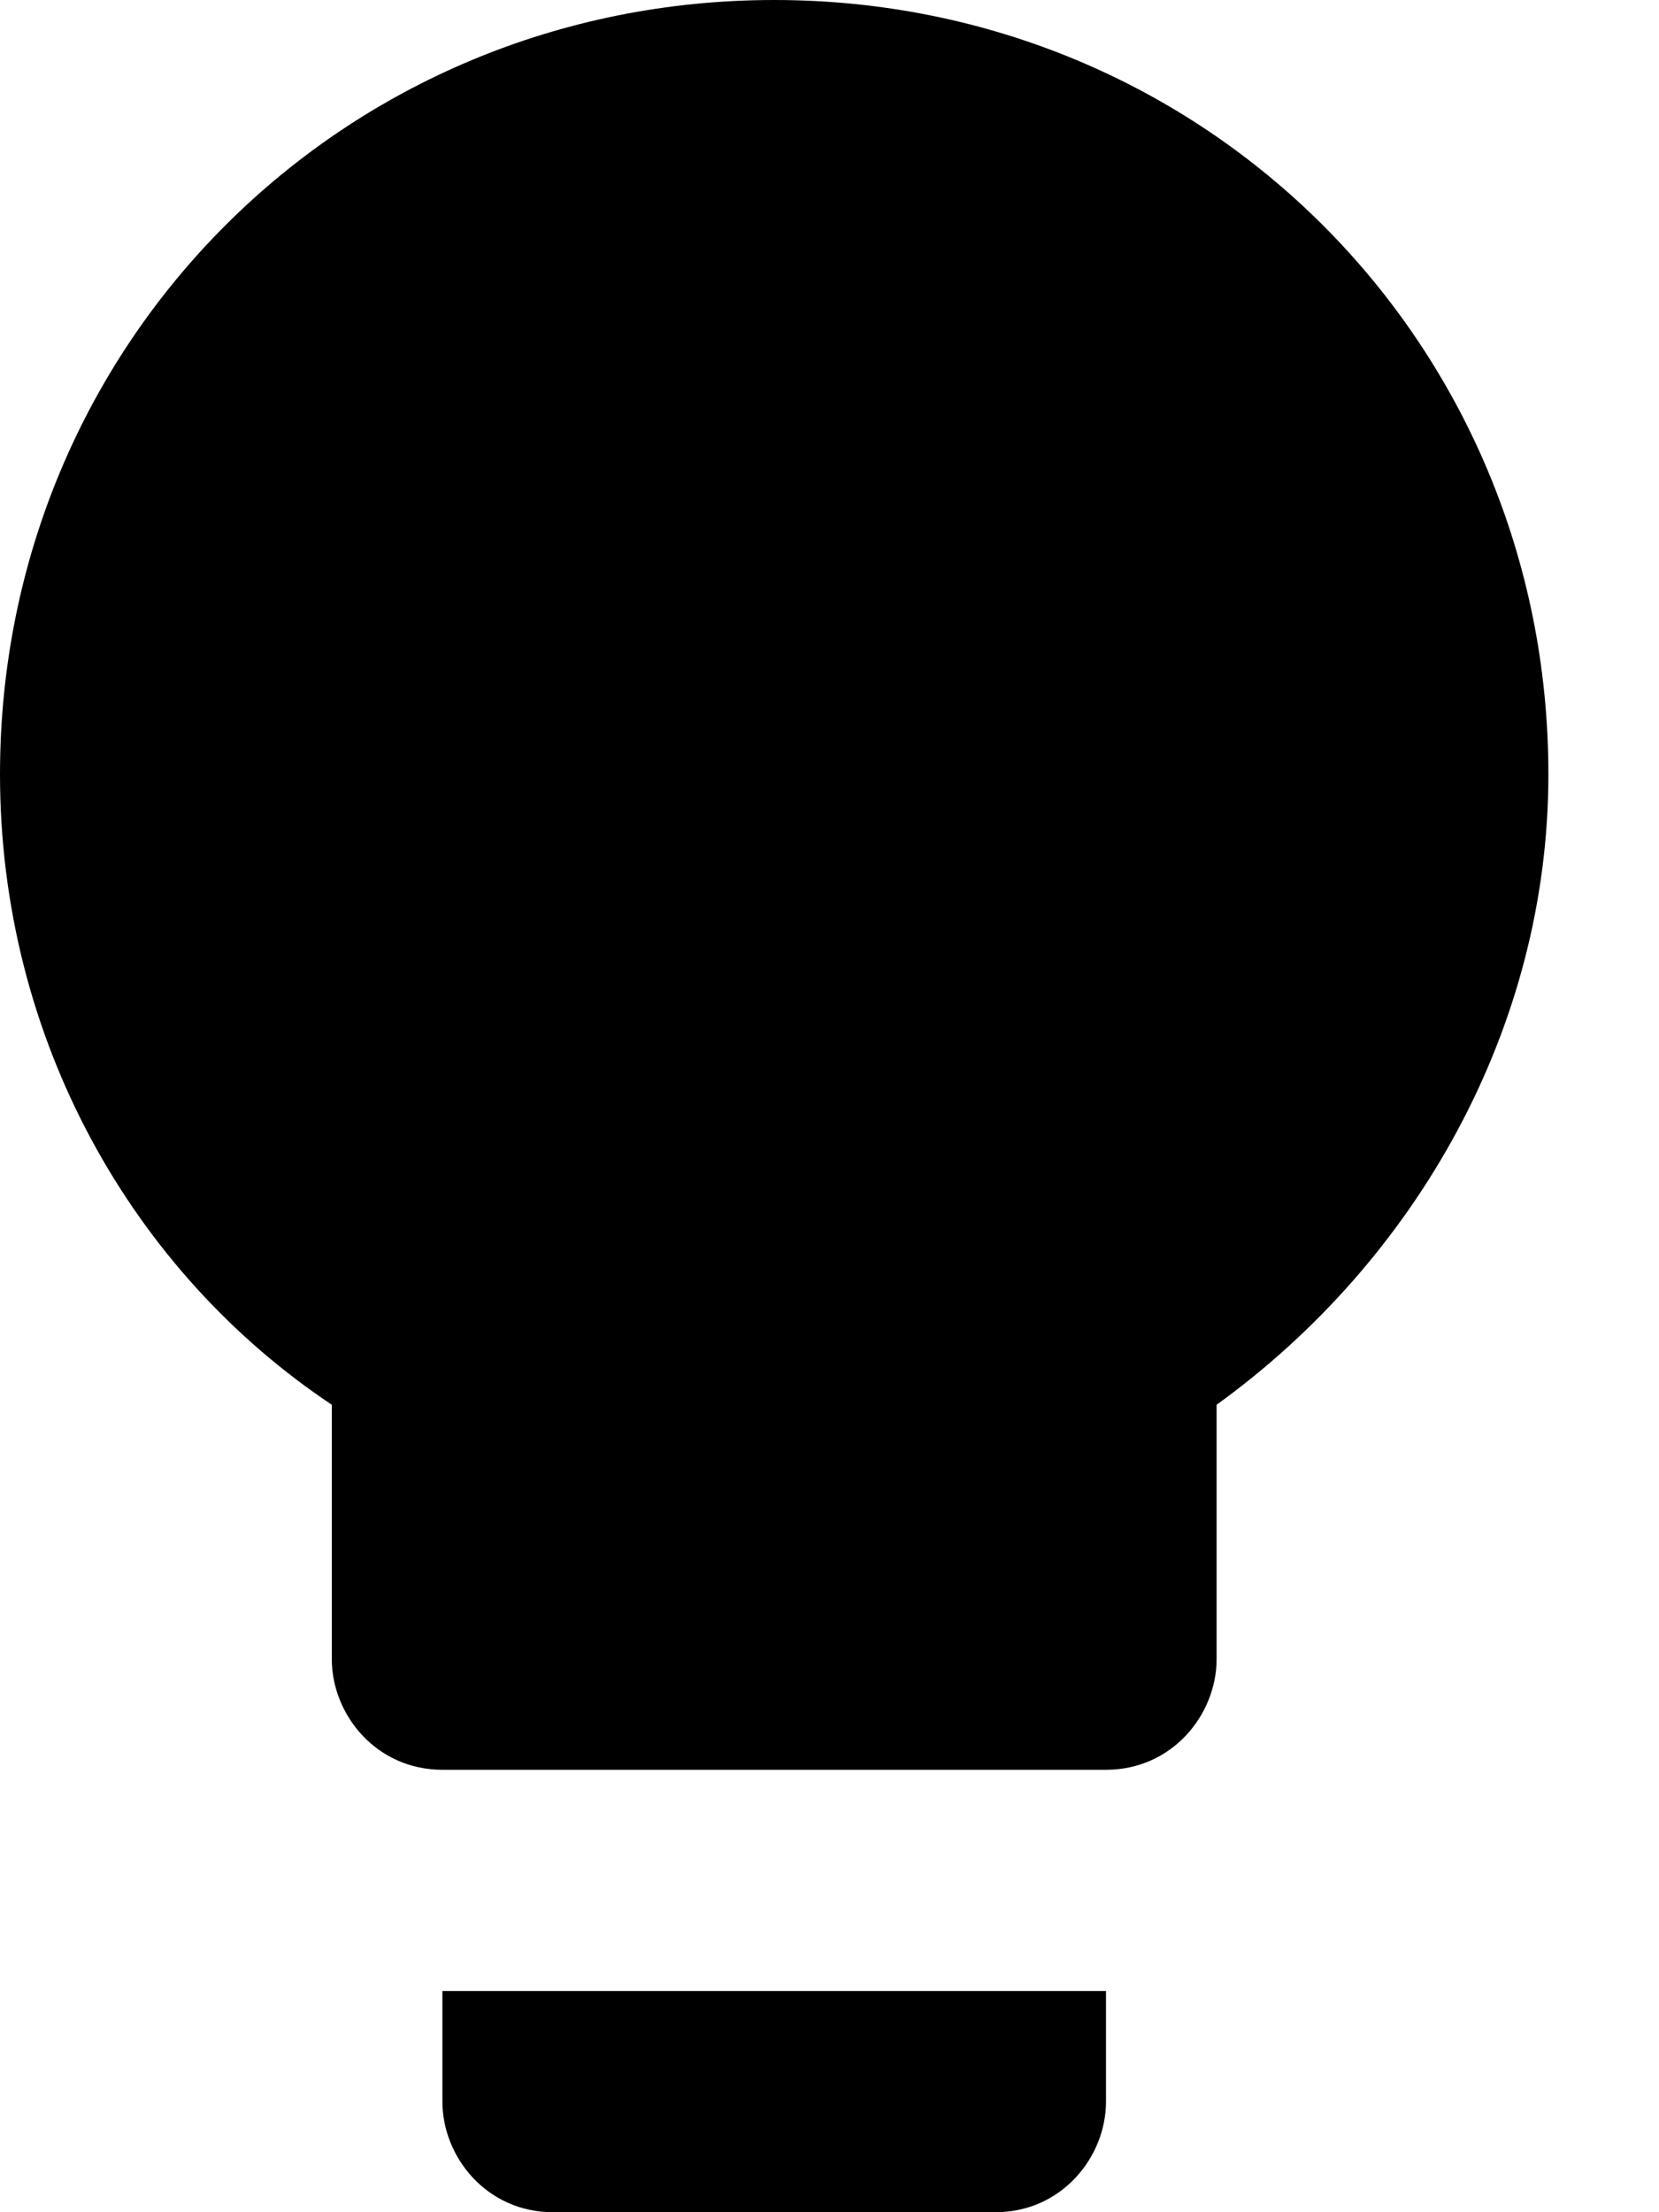 <svg width="12" height="16" viewBox="0 0 12 16" fill="none" xmlns="http://www.w3.org/2000/svg">
<path d="M3.2 15.2C3.2 15.6 3.52 16 4 16H7.2C7.68 16 8 15.6 8 15.2V14.4H3.2V15.2ZM5.6 0C2.48 0 0 2.48 0 5.6C0 7.52 0.96 9.2 2.4 10.16V12C2.4 12.4 2.72 12.8 3.2 12.8H8C8.48 12.8 8.8 12.4 8.8 12V10.16C10.24 9.12 11.2 7.44 11.2 5.6C11.2 2.48 8.72 0 5.6 0Z" fill="black"/>
</svg>
